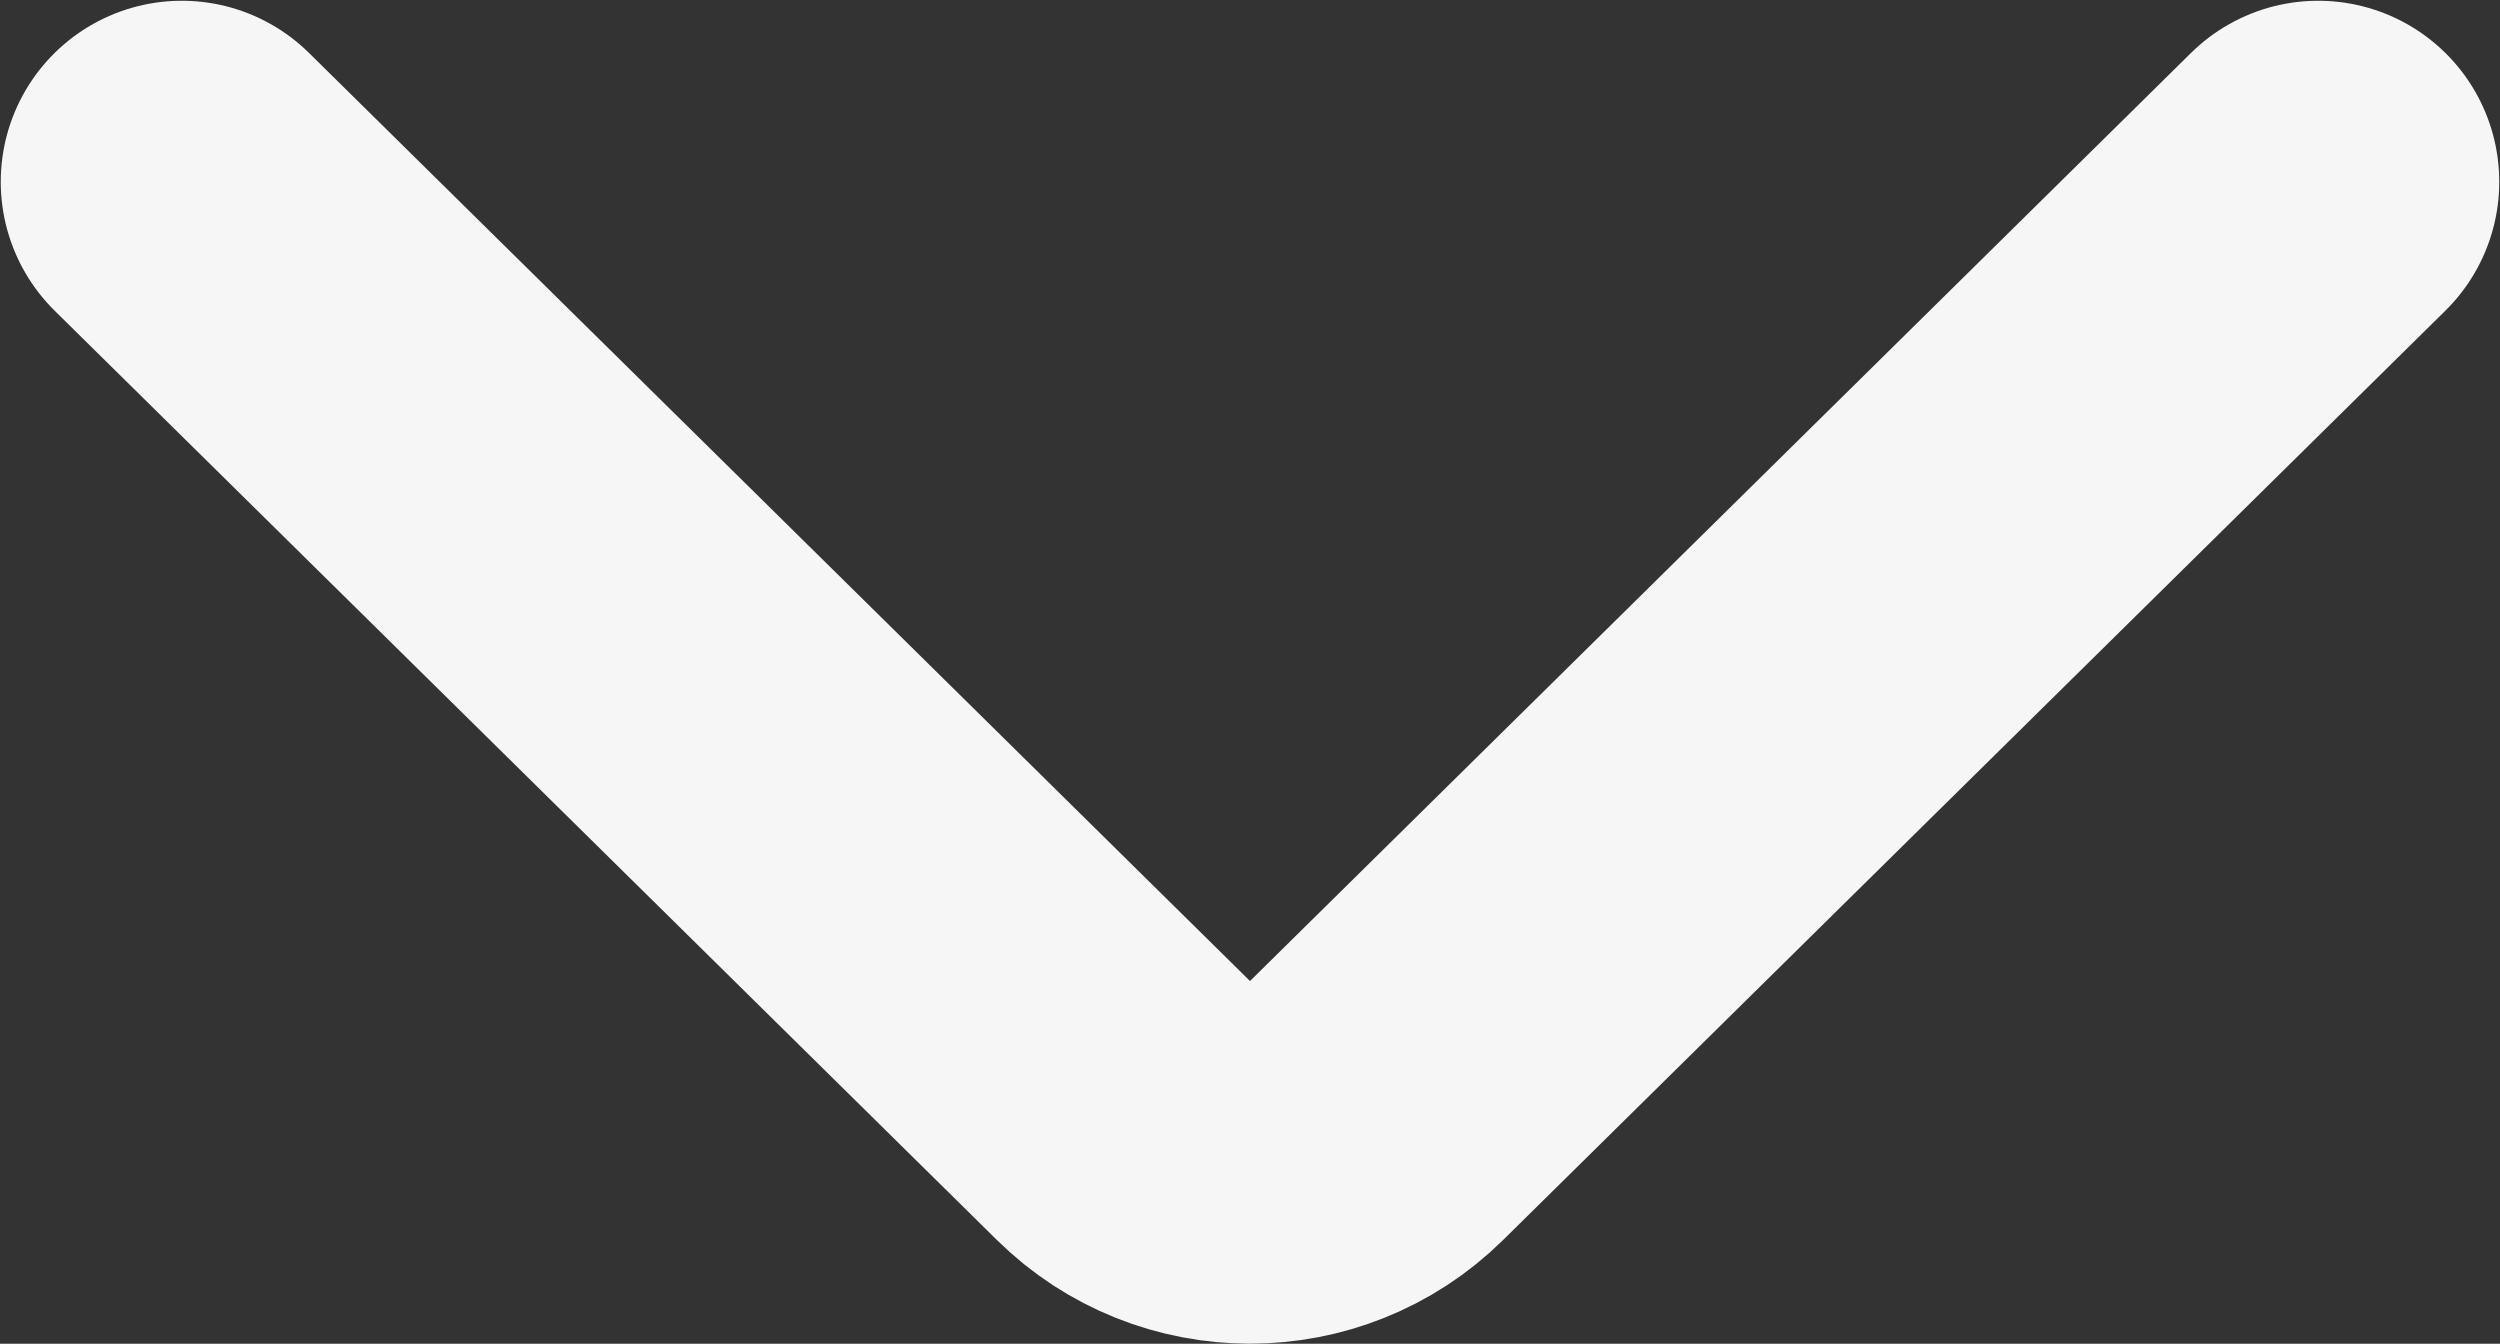 <svg width="19.883" height="10.687" viewBox="0 0 19.883 10.687" fill="none" xmlns="http://www.w3.org/2000/svg" xmlns:xlink="http://www.w3.org/1999/xlink">
	<rect x="0" y="0" width="19.883" height="10.687" fill="#333333" stroke="none"/>
	<desc>
			Created with Pixso.
	</desc>
	<defs/>
	<path id="Icon" d="M1.446 1.446L8.94 8.837C9.493 9.383 10.39 9.383 10.943 8.837L18.437 1.446" stroke="#F6F6F6" stroke-opacity="1" stroke-width="2.88" stroke-linecap="round"/>
</svg>
